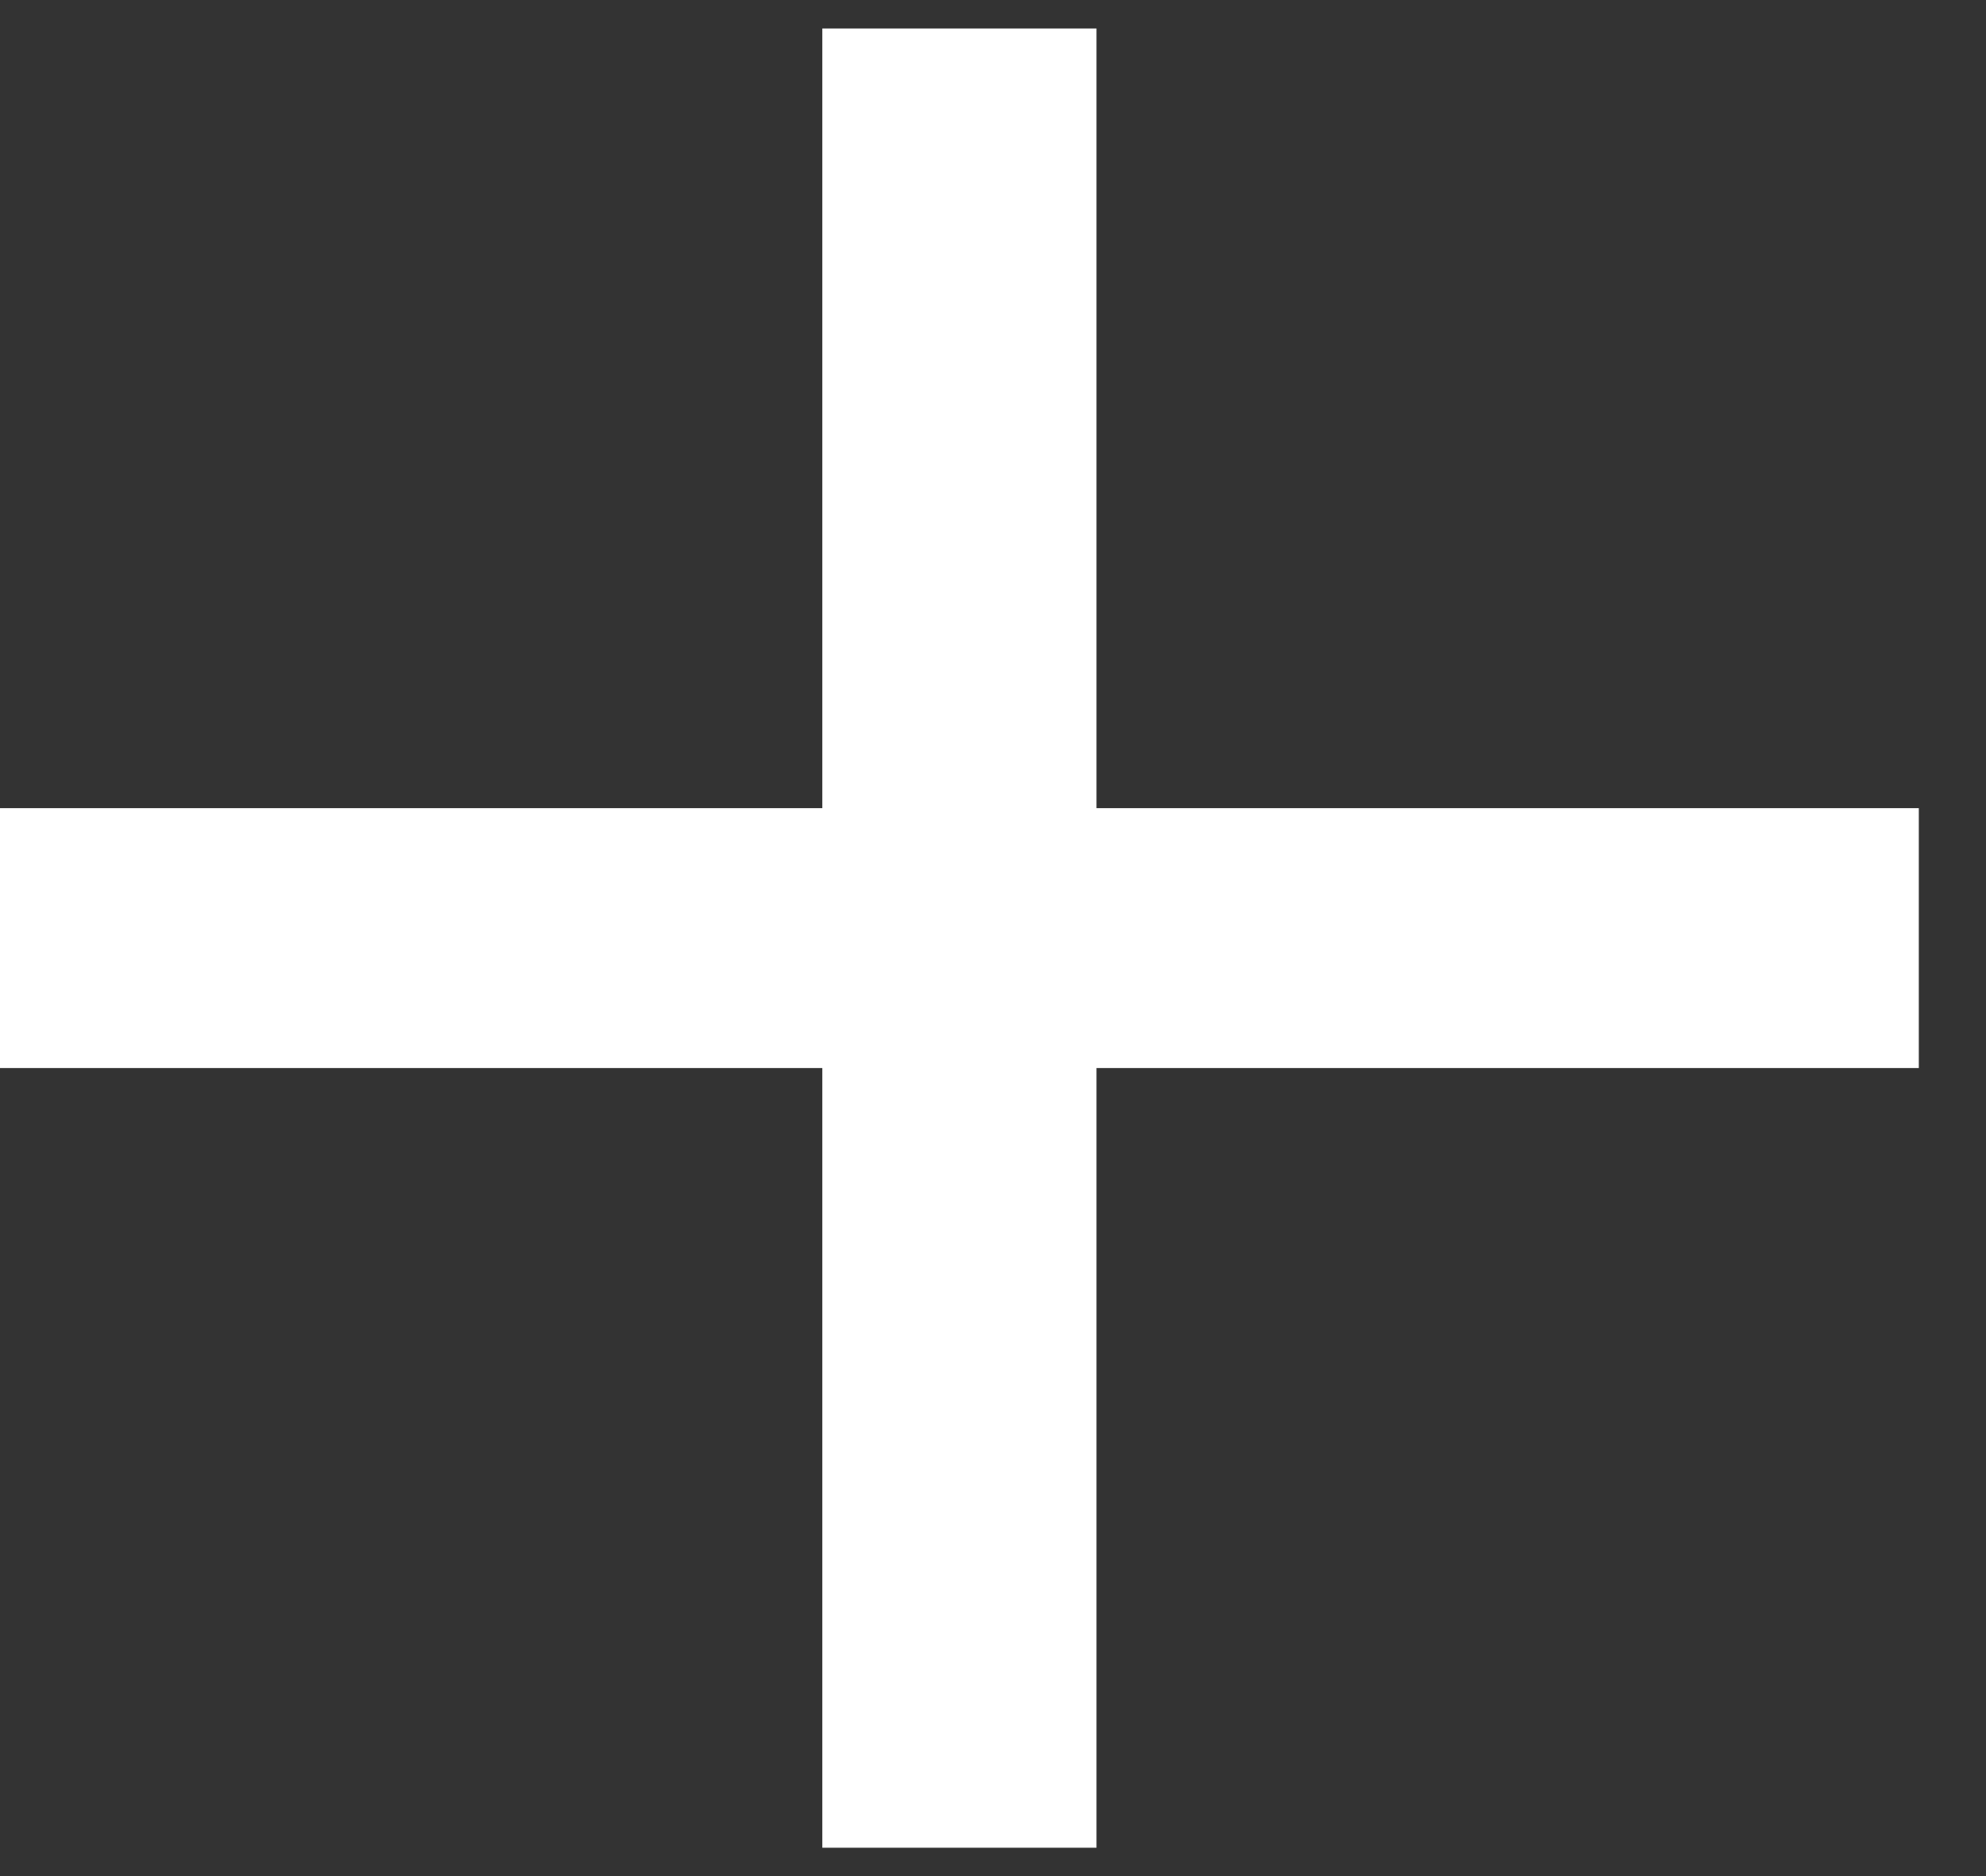 <svg width="18" height="17" viewBox="0 0 18 17" fill="none" xmlns="http://www.w3.org/2000/svg">
<rect x="0" y="0" width="18" height="17" fill="#333333" stroke="none"/>
<path d="M7.453 16.743V9.678H0V7.323H7.453V0.258H9.938V7.323H17.391V9.678H9.938V16.743H7.453Z" fill="white"/>
</svg>
